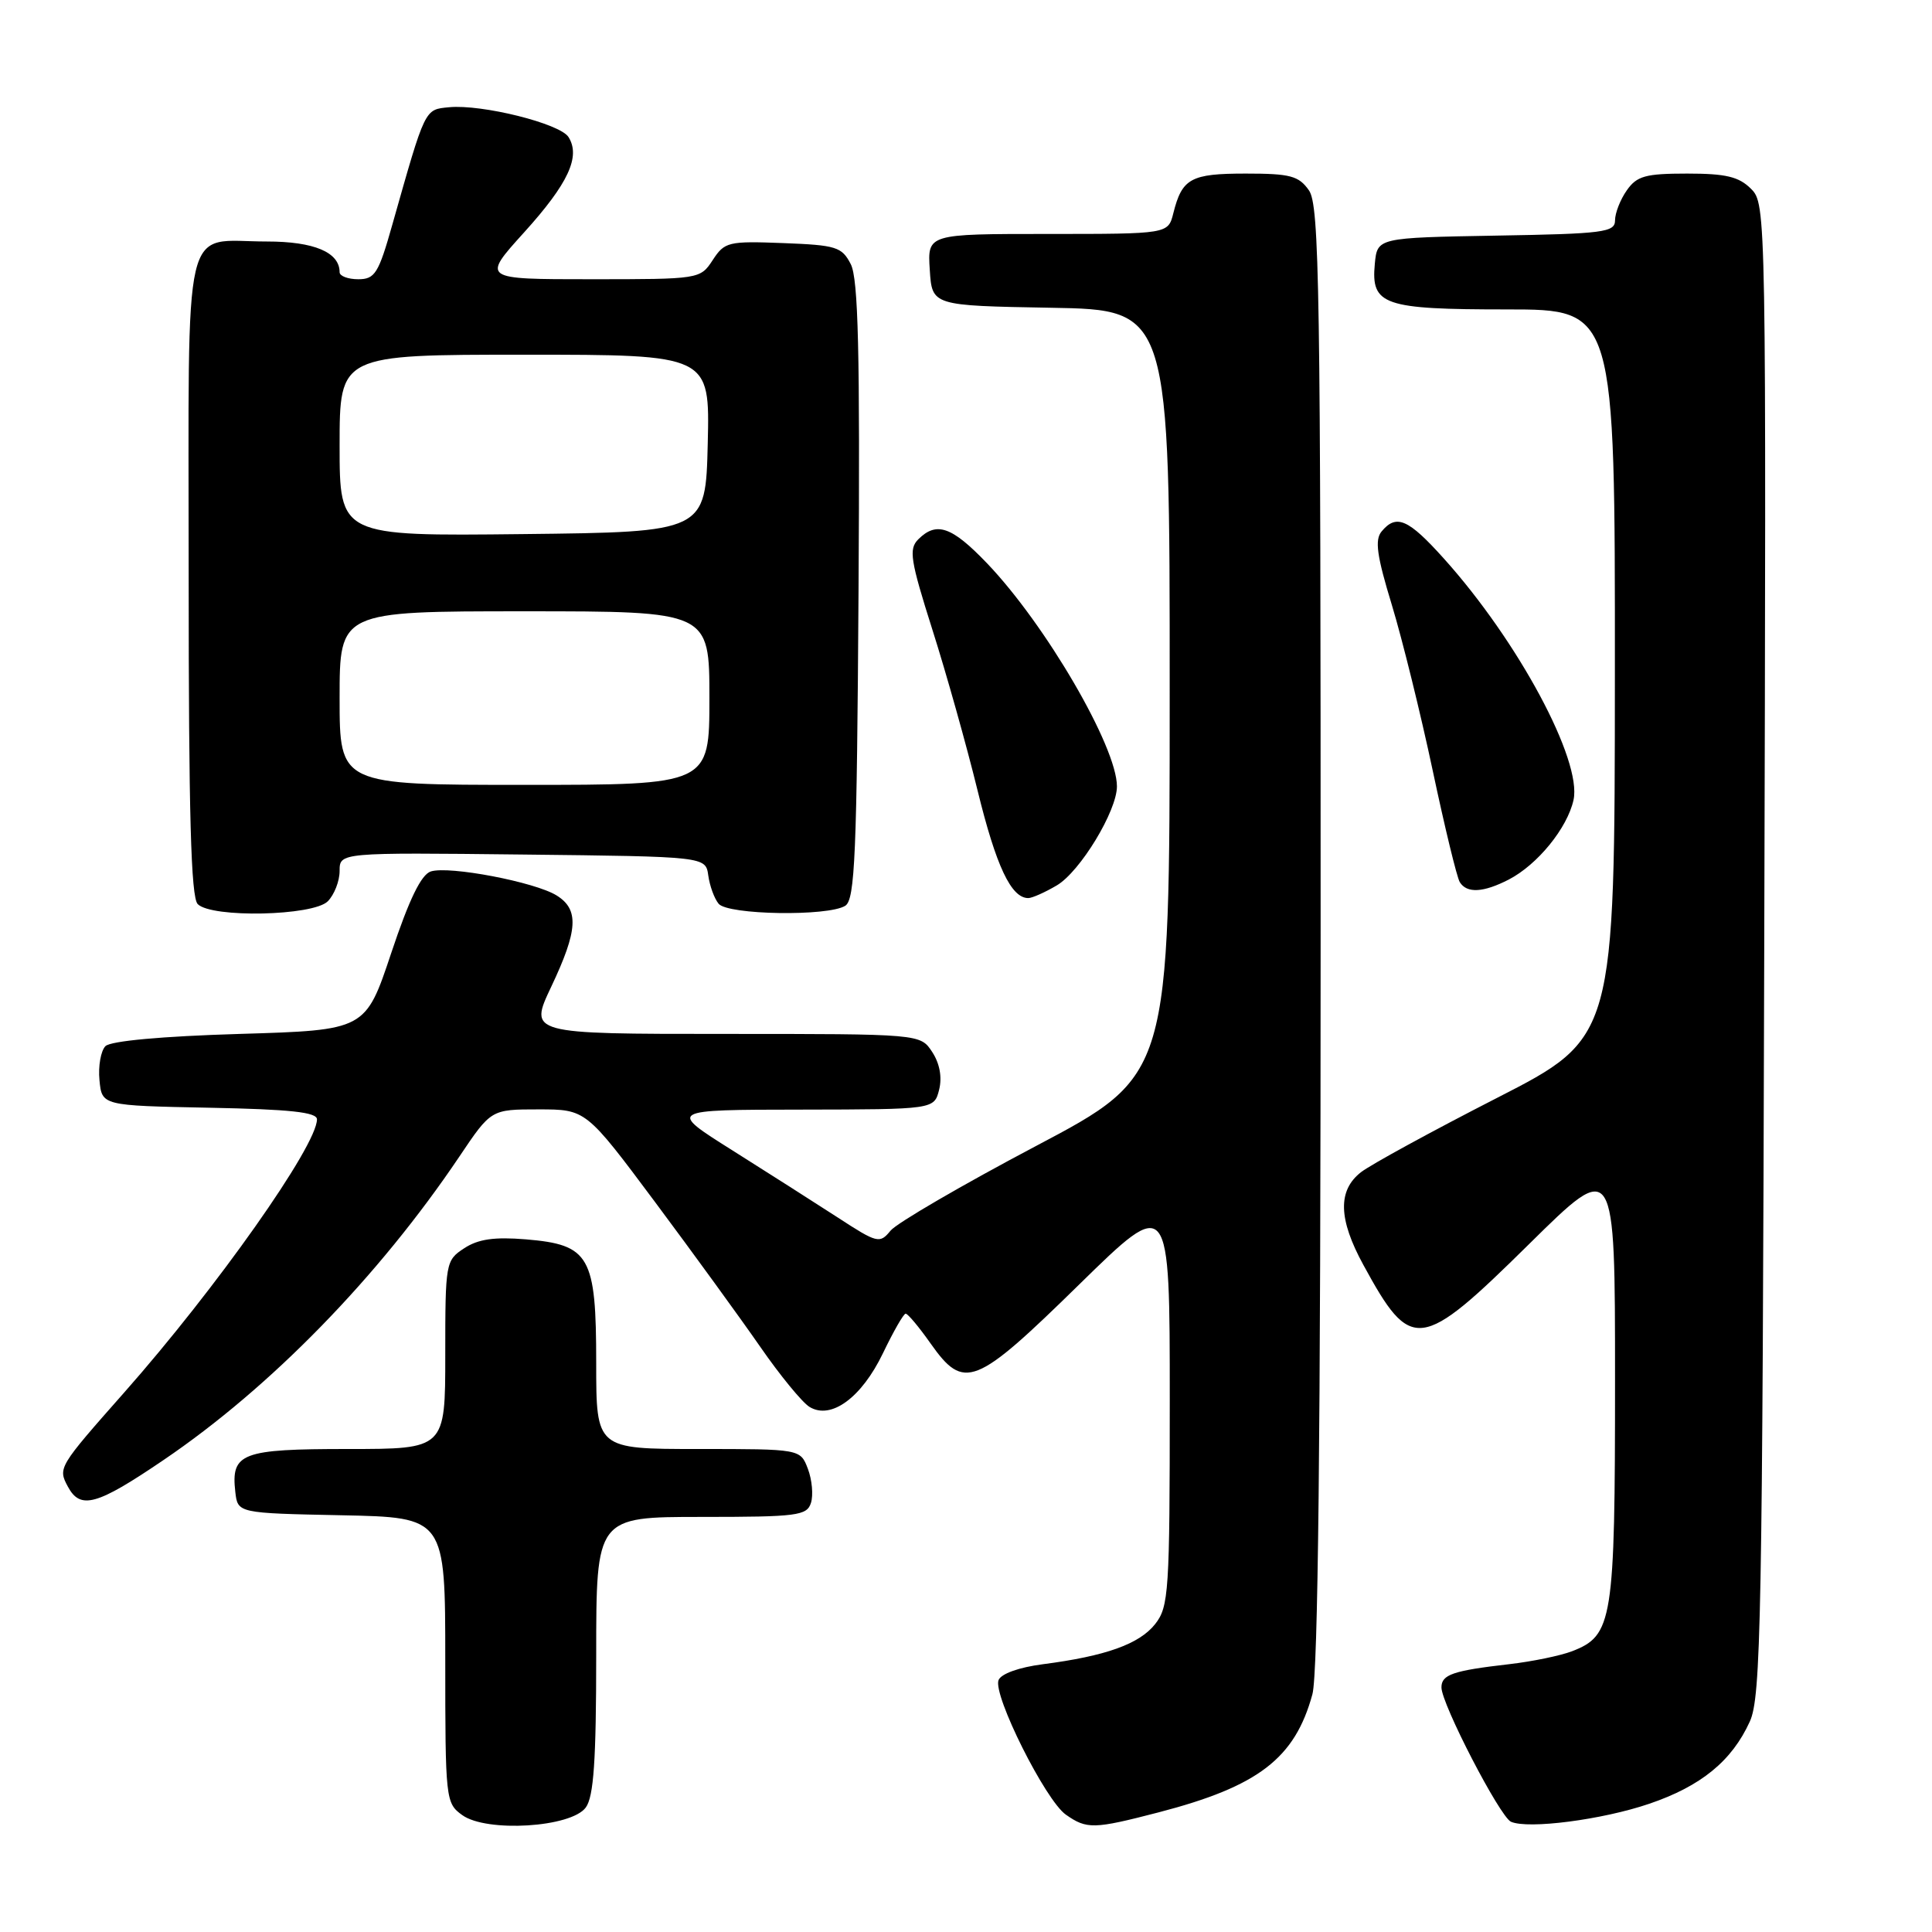 <?xml version="1.0" encoding="UTF-8" standalone="no"?>
<!DOCTYPE svg PUBLIC "-//W3C//DTD SVG 1.1//EN" "http://www.w3.org/Graphics/SVG/1.1/DTD/svg11.dtd" >
<svg xmlns="http://www.w3.org/2000/svg" xmlns:xlink="http://www.w3.org/1999/xlink" version="1.1" viewBox="0 0 256 256">
 <g >
 <path fill="currentColor"
d=" M 77.62 239.50 C 78.67 238.06 79.00 233.29 79.00 219.31 C 79.00 201.00 79.00 201.00 92.93 201.00 C 105.66 201.00 106.92 200.84 107.46 199.13 C 107.78 198.10 107.60 196.08 107.05 194.63 C 106.05 192.00 106.05 192.00 92.52 192.00 C 79.00 192.00 79.00 192.00 79.00 180.61 C 79.00 166.42 78.15 164.93 69.68 164.22 C 65.50 163.88 63.37 164.18 61.51 165.40 C 59.05 167.01 59.00 167.30 59.00 179.52 C 59.00 192.00 59.00 192.00 46.12 192.00 C 31.99 192.00 30.59 192.53 31.18 197.69 C 31.50 200.50 31.50 200.50 45.25 200.78 C 59.00 201.06 59.00 201.06 59.00 219.97 C 59.00 238.44 59.05 238.93 61.25 240.51 C 64.48 242.84 75.69 242.15 77.62 239.50 Z  M 153.51 240.15 C 166.74 236.71 171.58 233.00 173.90 224.50 C 174.65 221.74 174.99 190.66 174.99 123.97 C 175.00 38.22 174.83 27.20 173.44 25.22 C 172.09 23.30 170.98 23.00 165.07 23.00 C 157.78 23.00 156.63 23.63 155.47 28.26 C 154.78 31.00 154.78 31.00 138.84 31.00 C 122.89 31.00 122.89 31.00 123.20 35.75 C 123.50 40.50 123.50 40.50 139.25 40.78 C 155.00 41.05 155.00 41.05 154.99 91.78 C 154.99 142.50 154.99 142.50 137.24 151.87 C 127.49 157.02 118.83 162.06 118.00 163.07 C 116.57 164.82 116.25 164.74 111.00 161.32 C 107.97 159.36 101.67 155.34 97.00 152.40 C 88.50 147.05 88.50 147.05 106.14 147.03 C 123.78 147.00 123.78 147.00 124.44 144.39 C 124.85 142.74 124.52 140.92 123.52 139.39 C 121.95 137.00 121.95 137.00 96.02 137.00 C 70.08 137.00 70.08 137.00 73.04 130.75 C 76.59 123.26 76.75 120.51 73.75 118.65 C 70.89 116.87 59.52 114.70 57.09 115.47 C 55.81 115.88 54.22 119.15 51.84 126.28 C 48.43 136.50 48.43 136.50 31.76 137.00 C 21.42 137.31 14.67 137.93 13.97 138.62 C 13.36 139.24 13.00 141.27 13.18 143.12 C 13.50 146.50 13.50 146.50 27.75 146.78 C 38.45 146.99 42.00 147.37 42.00 148.32 C 42.00 151.81 28.67 170.70 16.47 184.50 C 7.74 194.38 7.66 194.50 8.99 196.98 C 10.65 200.08 12.81 199.48 21.67 193.46 C 35.87 183.83 50.16 169.17 60.87 153.25 C 65.07 147.00 65.07 147.00 71.36 147.00 C 77.64 147.00 77.64 147.00 86.80 159.28 C 91.83 166.03 98.10 174.66 100.73 178.45 C 103.35 182.24 106.29 185.82 107.26 186.42 C 110.11 188.17 114.16 185.21 117.00 179.30 C 118.38 176.43 119.72 174.08 120.00 174.07 C 120.28 174.05 121.77 175.83 123.31 178.02 C 127.75 184.30 129.19 183.73 142.98 170.22 C 155.00 158.45 155.00 158.45 155.00 185.59 C 155.00 210.90 154.87 212.90 153.07 215.19 C 150.97 217.85 146.52 219.44 138.18 220.52 C 135.02 220.93 132.64 221.78 132.31 222.63 C 131.55 224.61 138.53 238.56 141.23 240.45 C 144.01 242.40 144.92 242.38 153.51 240.15 Z  M 218.53 239.01 C 225.39 236.68 229.49 233.33 231.86 228.11 C 233.34 224.86 233.53 214.75 233.77 125.77 C 234.04 27.81 234.03 27.03 232.02 25.02 C 230.41 23.41 228.69 23.00 223.56 23.00 C 218.03 23.00 216.89 23.32 215.56 25.22 C 214.70 26.44 214.00 28.23 214.00 29.20 C 214.00 30.78 212.49 30.98 198.25 31.22 C 182.50 31.50 182.50 31.50 182.17 34.96 C 181.65 40.43 183.29 41.00 199.69 41.00 C 214.00 41.00 214.00 41.00 213.98 89.25 C 213.96 137.50 213.96 137.50 198.32 145.50 C 189.72 149.90 181.63 154.32 180.34 155.32 C 177.24 157.74 177.33 161.53 180.66 167.62 C 187.00 179.25 188.17 179.10 202.65 164.81 C 214.00 153.61 214.00 153.61 214.00 182.85 C 214.00 214.84 213.70 216.71 208.30 218.80 C 206.76 219.39 203.03 220.16 200.00 220.51 C 192.51 221.37 191.00 221.89 191.00 223.59 C 191.00 225.78 198.74 240.72 200.21 241.39 C 202.48 242.40 212.31 241.13 218.53 239.01 Z  M 43.43 119.43 C 44.29 118.56 45.00 116.76 45.00 115.41 C 45.00 112.96 45.00 112.96 69.25 113.23 C 93.50 113.50 93.50 113.50 93.85 116.00 C 94.04 117.38 94.65 119.06 95.22 119.75 C 96.44 121.24 109.73 121.45 112.00 120.02 C 113.29 119.21 113.54 113.26 113.76 78.29 C 113.96 46.63 113.73 36.94 112.73 35.00 C 111.55 32.71 110.81 32.48 103.77 32.21 C 96.51 31.93 96.01 32.05 94.44 34.46 C 92.78 36.99 92.69 37.00 78.30 37.00 C 63.83 37.00 63.83 37.00 69.45 30.79 C 75.30 24.32 76.96 20.75 75.33 18.16 C 74.20 16.37 63.86 13.79 59.50 14.21 C 56.24 14.53 56.39 14.21 51.99 29.75 C 50.16 36.24 49.68 37.00 47.47 37.00 C 46.11 37.00 45.00 36.58 45.00 36.07 C 45.00 33.43 41.63 32.00 35.36 32.00 C 24.01 32.00 25.00 27.76 25.00 76.34 C 25.00 107.87 25.30 118.90 26.20 119.80 C 28.06 121.66 41.48 121.37 43.43 119.43 Z  M 140.03 117.32 C 143.12 115.50 148.00 107.46 148.00 104.20 C 148.00 98.96 138.55 82.74 130.77 74.62 C 126.11 69.76 124.09 69.06 121.68 71.46 C 120.39 72.75 120.62 74.21 123.55 83.45 C 125.39 89.23 128.08 98.81 129.53 104.73 C 131.99 114.77 133.98 119.00 136.25 119.00 C 136.77 119.00 138.47 118.24 140.03 117.32 Z  M 199.93 116.54 C 203.74 114.56 207.68 109.72 208.50 106.00 C 209.65 100.76 201.17 84.96 191.31 74.00 C 186.60 68.76 185.02 68.07 183.07 70.42 C 182.14 71.53 182.44 73.66 184.43 80.17 C 185.82 84.75 188.26 94.64 189.85 102.14 C 191.44 109.64 193.05 116.28 193.43 116.89 C 194.37 118.40 196.55 118.28 199.93 116.54 Z  M 45.00 92.50 C 45.00 81.00 45.00 81.00 69.50 81.00 C 94.00 81.00 94.00 81.00 94.00 92.50 C 94.00 104.00 94.00 104.00 69.50 104.00 C 45.00 104.00 45.00 104.00 45.00 92.50 Z  M 45.00 59.02 C 45.00 47.00 45.00 47.00 69.53 47.00 C 94.06 47.00 94.06 47.00 93.78 58.75 C 93.50 70.50 93.50 70.50 69.25 70.77 C 45.00 71.04 45.00 71.04 45.00 59.02 Z "/>
</g>
</svg>